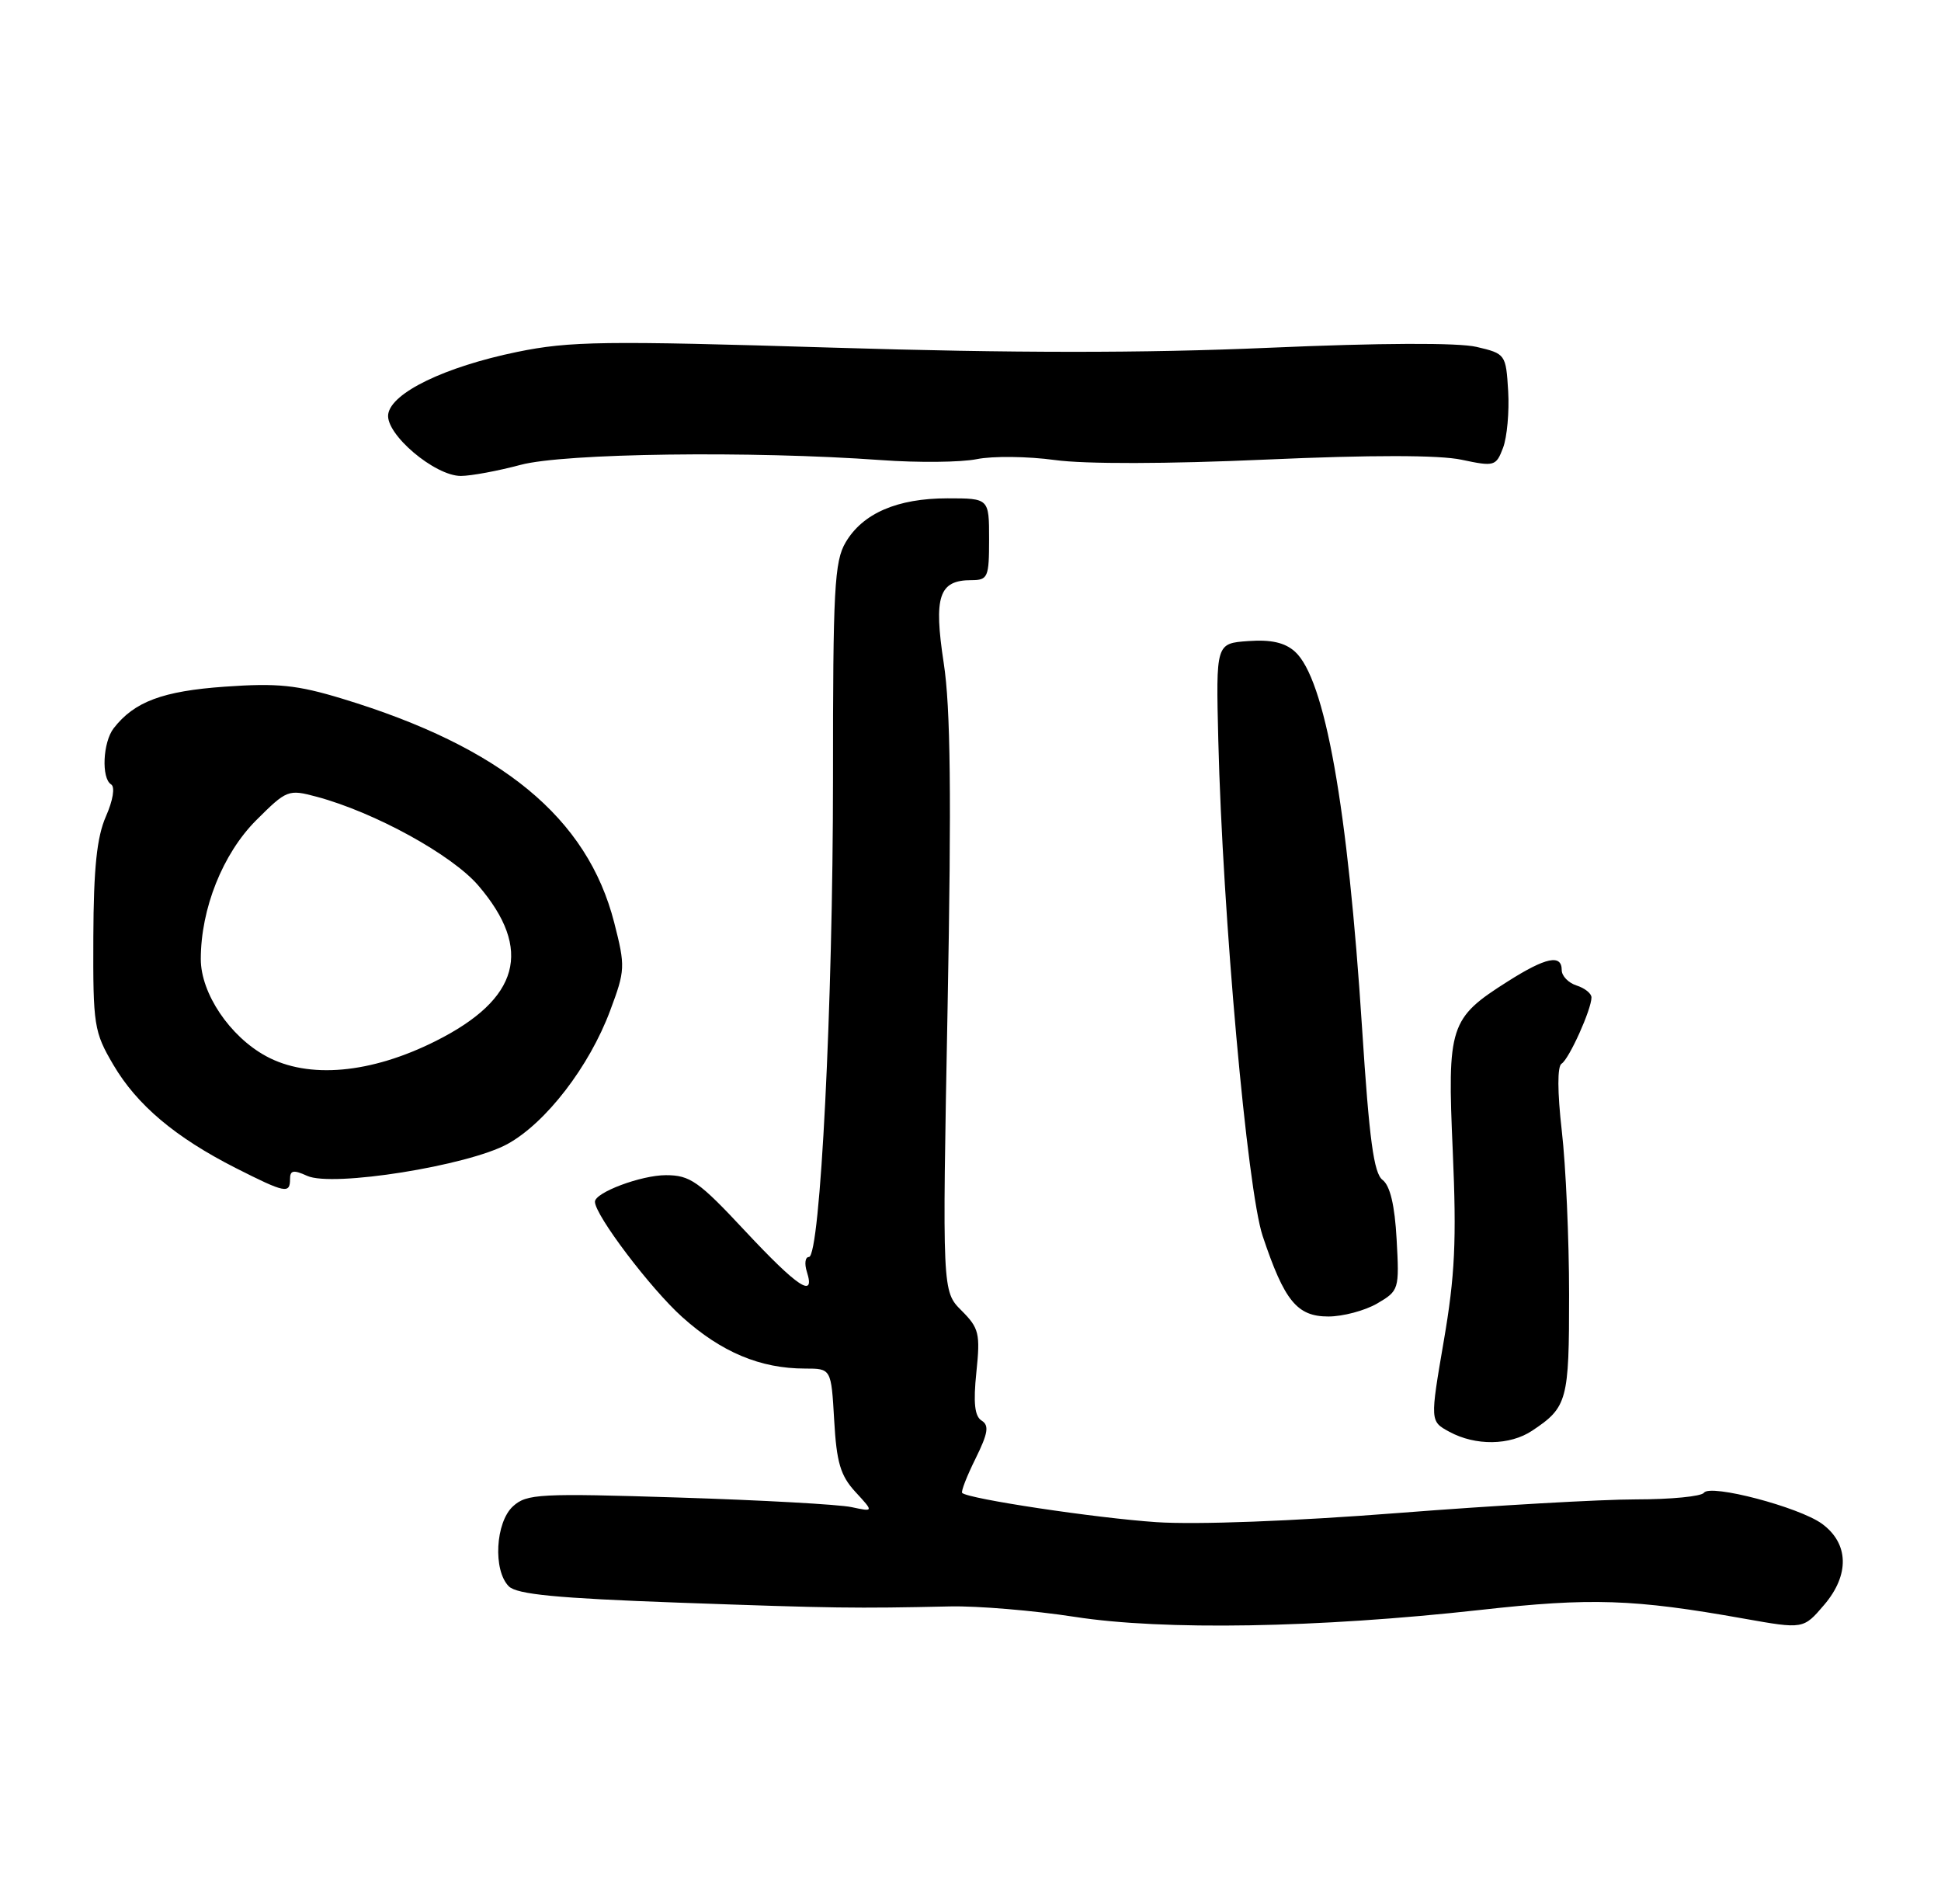 <?xml version="1.0" encoding="UTF-8" standalone="no"?>
<!DOCTYPE svg PUBLIC "-//W3C//DTD SVG 1.1//EN" "http://www.w3.org/Graphics/SVG/1.1/DTD/svg11.dtd" >
<svg xmlns="http://www.w3.org/2000/svg" xmlns:xlink="http://www.w3.org/1999/xlink" version="1.1" viewBox="0 0 261 256">
 <g >
 <path fill="currentColor"
d=" M 199.07 216.45 C 213.95 214.79 219.68 214.98 234.50 217.62 C 242.50 219.04 242.50 219.04 245.29 215.77 C 248.73 211.74 248.62 207.52 245.00 204.87 C 241.91 202.62 229.96 199.48 229.12 200.70 C 228.78 201.19 224.68 201.59 220.00 201.59 C 215.32 201.59 200.93 202.41 188.00 203.42 C 173.87 204.52 160.91 205.01 155.50 204.65 C 147.34 204.10 130.18 201.52 129.38 200.72 C 129.20 200.54 130.01 198.46 131.18 196.10 C 132.86 192.70 133.03 191.64 132.00 191.00 C 131.06 190.42 130.86 188.62 131.29 184.49 C 131.83 179.29 131.65 178.56 129.29 176.20 C 126.70 173.61 126.70 173.61 127.42 135.40 C 127.95 107.02 127.82 95.12 126.90 89.15 C 125.53 80.17 126.25 78.00 130.62 78.00 C 132.84 78.00 133.00 77.62 133.00 72.50 C 133.00 67.00 133.00 67.00 127.40 67.00 C 120.67 67.00 116.01 69.01 113.71 72.92 C 112.20 75.46 112.00 79.25 112.01 104.65 C 112.01 134.96 110.30 169.00 108.77 169.00 C 108.27 169.00 108.15 169.90 108.50 171.00 C 109.66 174.66 107.27 173.07 100.19 165.50 C 93.96 158.82 92.79 158.00 89.54 158.00 C 86.21 158.00 80.00 160.33 80.00 161.57 C 80.00 163.37 87.47 173.24 91.73 177.07 C 97.00 181.80 102.23 184.00 108.25 184.00 C 111.77 184.00 111.77 184.00 112.17 190.95 C 112.49 196.63 113.01 198.40 115.03 200.59 C 117.50 203.27 117.50 203.27 114.50 202.63 C 112.85 202.27 102.38 201.69 91.24 201.34 C 72.59 200.75 70.83 200.84 68.99 202.51 C 66.62 204.66 66.27 211.13 68.42 213.28 C 69.51 214.36 74.87 214.88 91.17 215.47 C 112.40 216.23 114.88 216.26 127.75 215.98 C 131.46 215.90 139.00 216.53 144.50 217.38 C 156.39 219.23 177.19 218.88 199.07 216.45 Z  M 206.03 192.35 C 210.76 189.20 211.00 188.32 210.99 174.06 C 210.99 166.60 210.55 156.70 210.01 152.05 C 209.41 146.77 209.40 143.37 209.98 143.01 C 210.99 142.39 214.00 135.71 214.00 134.10 C 214.00 133.57 213.10 132.85 212.00 132.50 C 210.90 132.15 210.00 131.22 210.00 130.43 C 210.00 128.26 207.87 128.70 202.76 131.94 C 194.91 136.91 194.60 137.88 195.35 154.81 C 195.87 166.76 195.65 171.51 194.14 180.29 C 192.29 191.09 192.29 191.09 194.89 192.50 C 198.41 194.41 203.03 194.35 206.03 192.35 Z  M 185.19 175.25 C 188.12 173.53 188.17 173.37 187.80 166.64 C 187.55 162.04 186.92 159.41 185.91 158.64 C 184.73 157.76 184.12 153.21 183.16 138.33 C 181.24 108.47 178.17 91.28 174.13 87.61 C 172.77 86.39 170.92 85.97 167.85 86.19 C 163.50 86.50 163.50 86.50 163.82 99.50 C 164.40 123.01 167.71 159.98 169.79 166.19 C 172.71 174.92 174.41 177.00 178.62 177.00 C 180.58 177.00 183.54 176.21 185.19 175.25 Z  M 39.00 158.52 C 39.00 157.34 39.46 157.25 41.30 158.09 C 44.70 159.64 62.94 156.73 68.26 153.80 C 73.42 150.95 79.24 143.39 82.04 135.89 C 84.08 130.44 84.10 129.95 82.59 124.04 C 78.98 109.93 67.45 100.45 46.03 93.94 C 39.95 92.09 37.31 91.82 30.25 92.32 C 21.87 92.91 18.05 94.34 15.28 97.92 C 13.83 99.80 13.61 104.64 14.94 105.46 C 15.49 105.80 15.20 107.59 14.24 109.77 C 13.02 112.55 12.59 116.70 12.55 126.00 C 12.50 137.87 12.64 138.74 15.24 143.16 C 18.42 148.57 23.57 152.91 31.70 157.04 C 38.36 160.41 39.00 160.54 39.00 158.52 Z  M 70.00 62.50 C 75.86 60.93 101.04 60.60 118.50 61.86 C 123.45 62.22 129.23 62.16 131.35 61.73 C 133.47 61.30 138.20 61.35 141.85 61.85 C 145.91 62.41 156.97 62.38 170.22 61.79 C 184.37 61.16 193.54 61.17 196.53 61.81 C 200.95 62.75 201.17 62.68 202.11 60.21 C 202.65 58.79 202.96 55.36 202.80 52.60 C 202.50 47.64 202.44 47.55 198.55 46.64 C 196.09 46.06 185.59 46.10 170.55 46.76 C 153.73 47.49 136.14 47.48 112.00 46.74 C 81.22 45.80 76.64 45.86 69.52 47.32 C 59.82 49.32 52.62 52.80 52.20 55.69 C 51.81 58.36 58.46 64.00 61.98 63.99 C 63.37 63.98 66.97 63.31 70.00 62.50 Z  M 35.78 142.00 C 30.90 139.35 27.00 133.55 27.00 128.95 C 27.00 122.17 29.95 114.79 34.44 110.29 C 38.56 106.18 38.77 106.10 42.58 107.12 C 50.38 109.21 60.78 114.93 64.32 119.06 C 71.69 127.67 69.87 134.30 58.60 139.96 C 49.86 144.35 41.48 145.10 35.78 142.00 Z "/>
</g>
</svg>